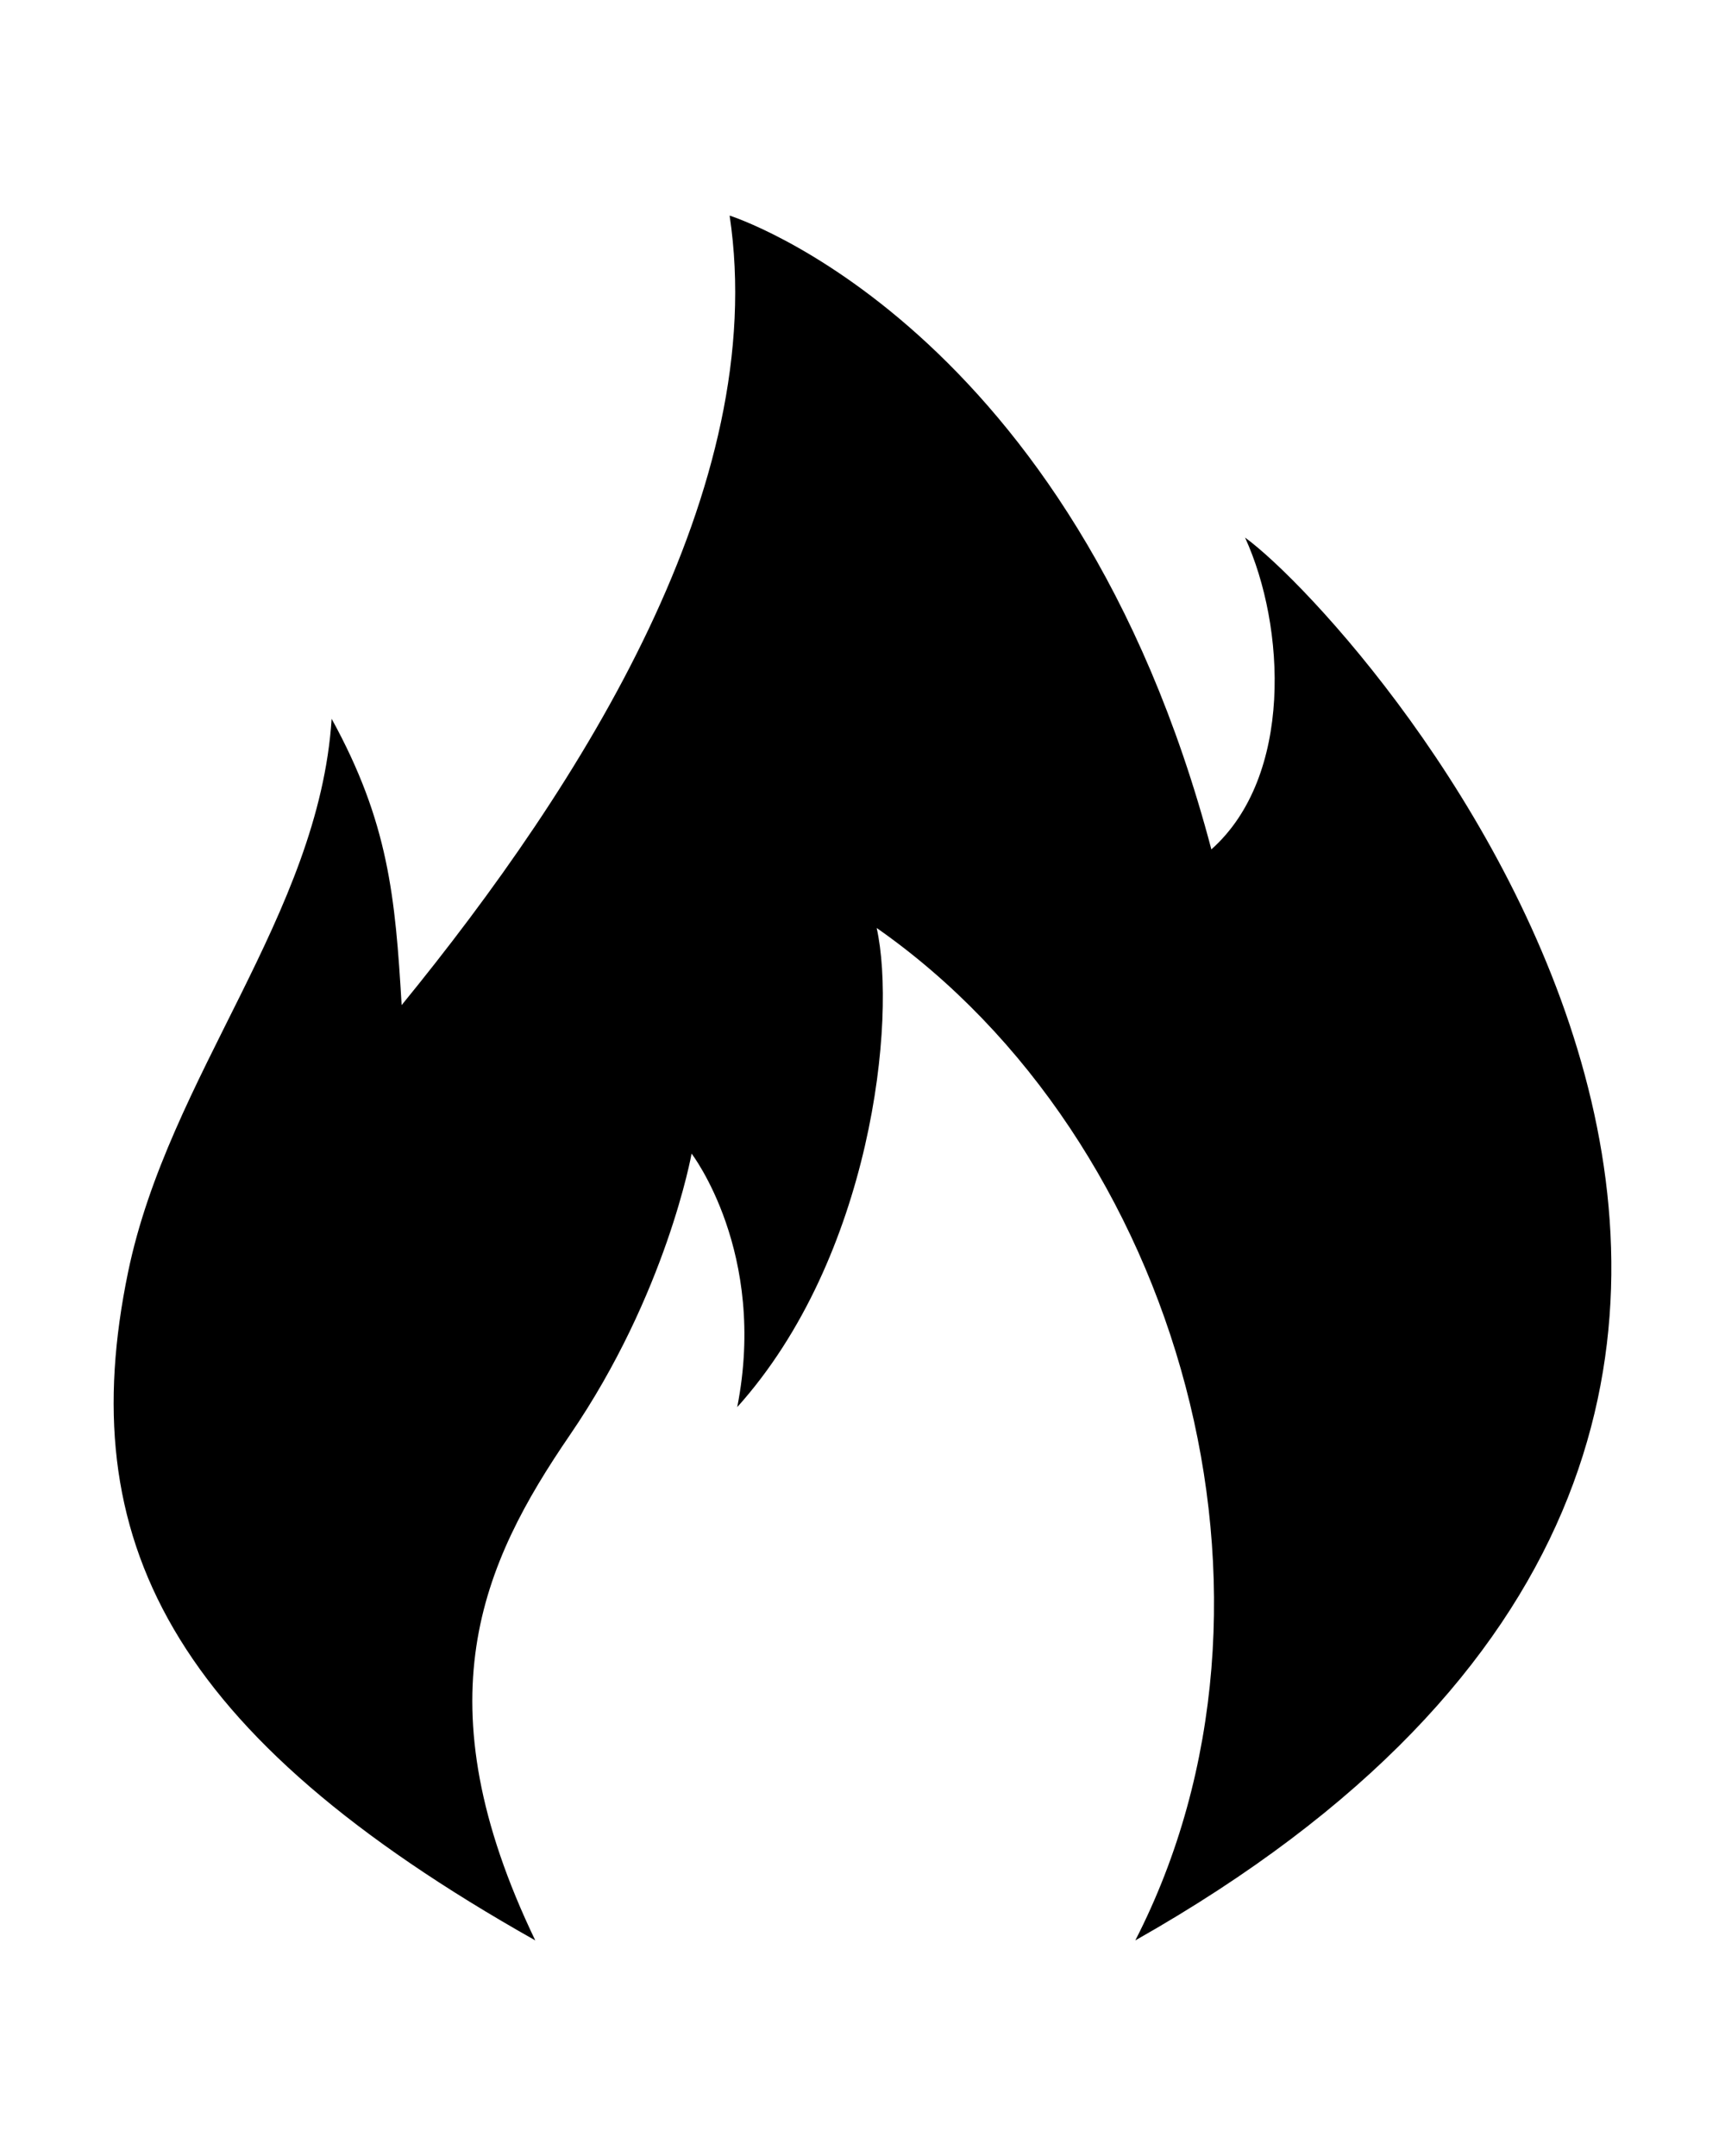 <svg xmlns="http://www.w3.org/2000/svg" width="40" height="50" viewBox="0 0 533.333 533.333"><path d="M165.494 533.333c-35.545-73.962-16.616-116.343 10.703-156.272 29.917-43.728 37.627-87.013 37.627-87.013s23.518 30.573 14.11 78.39c41.548-46.25 49.389-119.938 43.115-148.159 93.914 65.63 134.051 207.737 79.96 313.054 287.695-162.776 71.562-406.339 33.934-433.775 12.543 27.435 14.922 73.88-10.416 96.42C331.635 33.333 225.583 0 225.583 0c12.543 83.877-45.466 175.596-101.404 244.13-1.965-33.446-4.053-56.525-21.641-88.531-3.948 60.758-50.381 110.285-62.955 171.161-17.032 82.44 12.758 142.802 125.911 206.573z"/></svg>